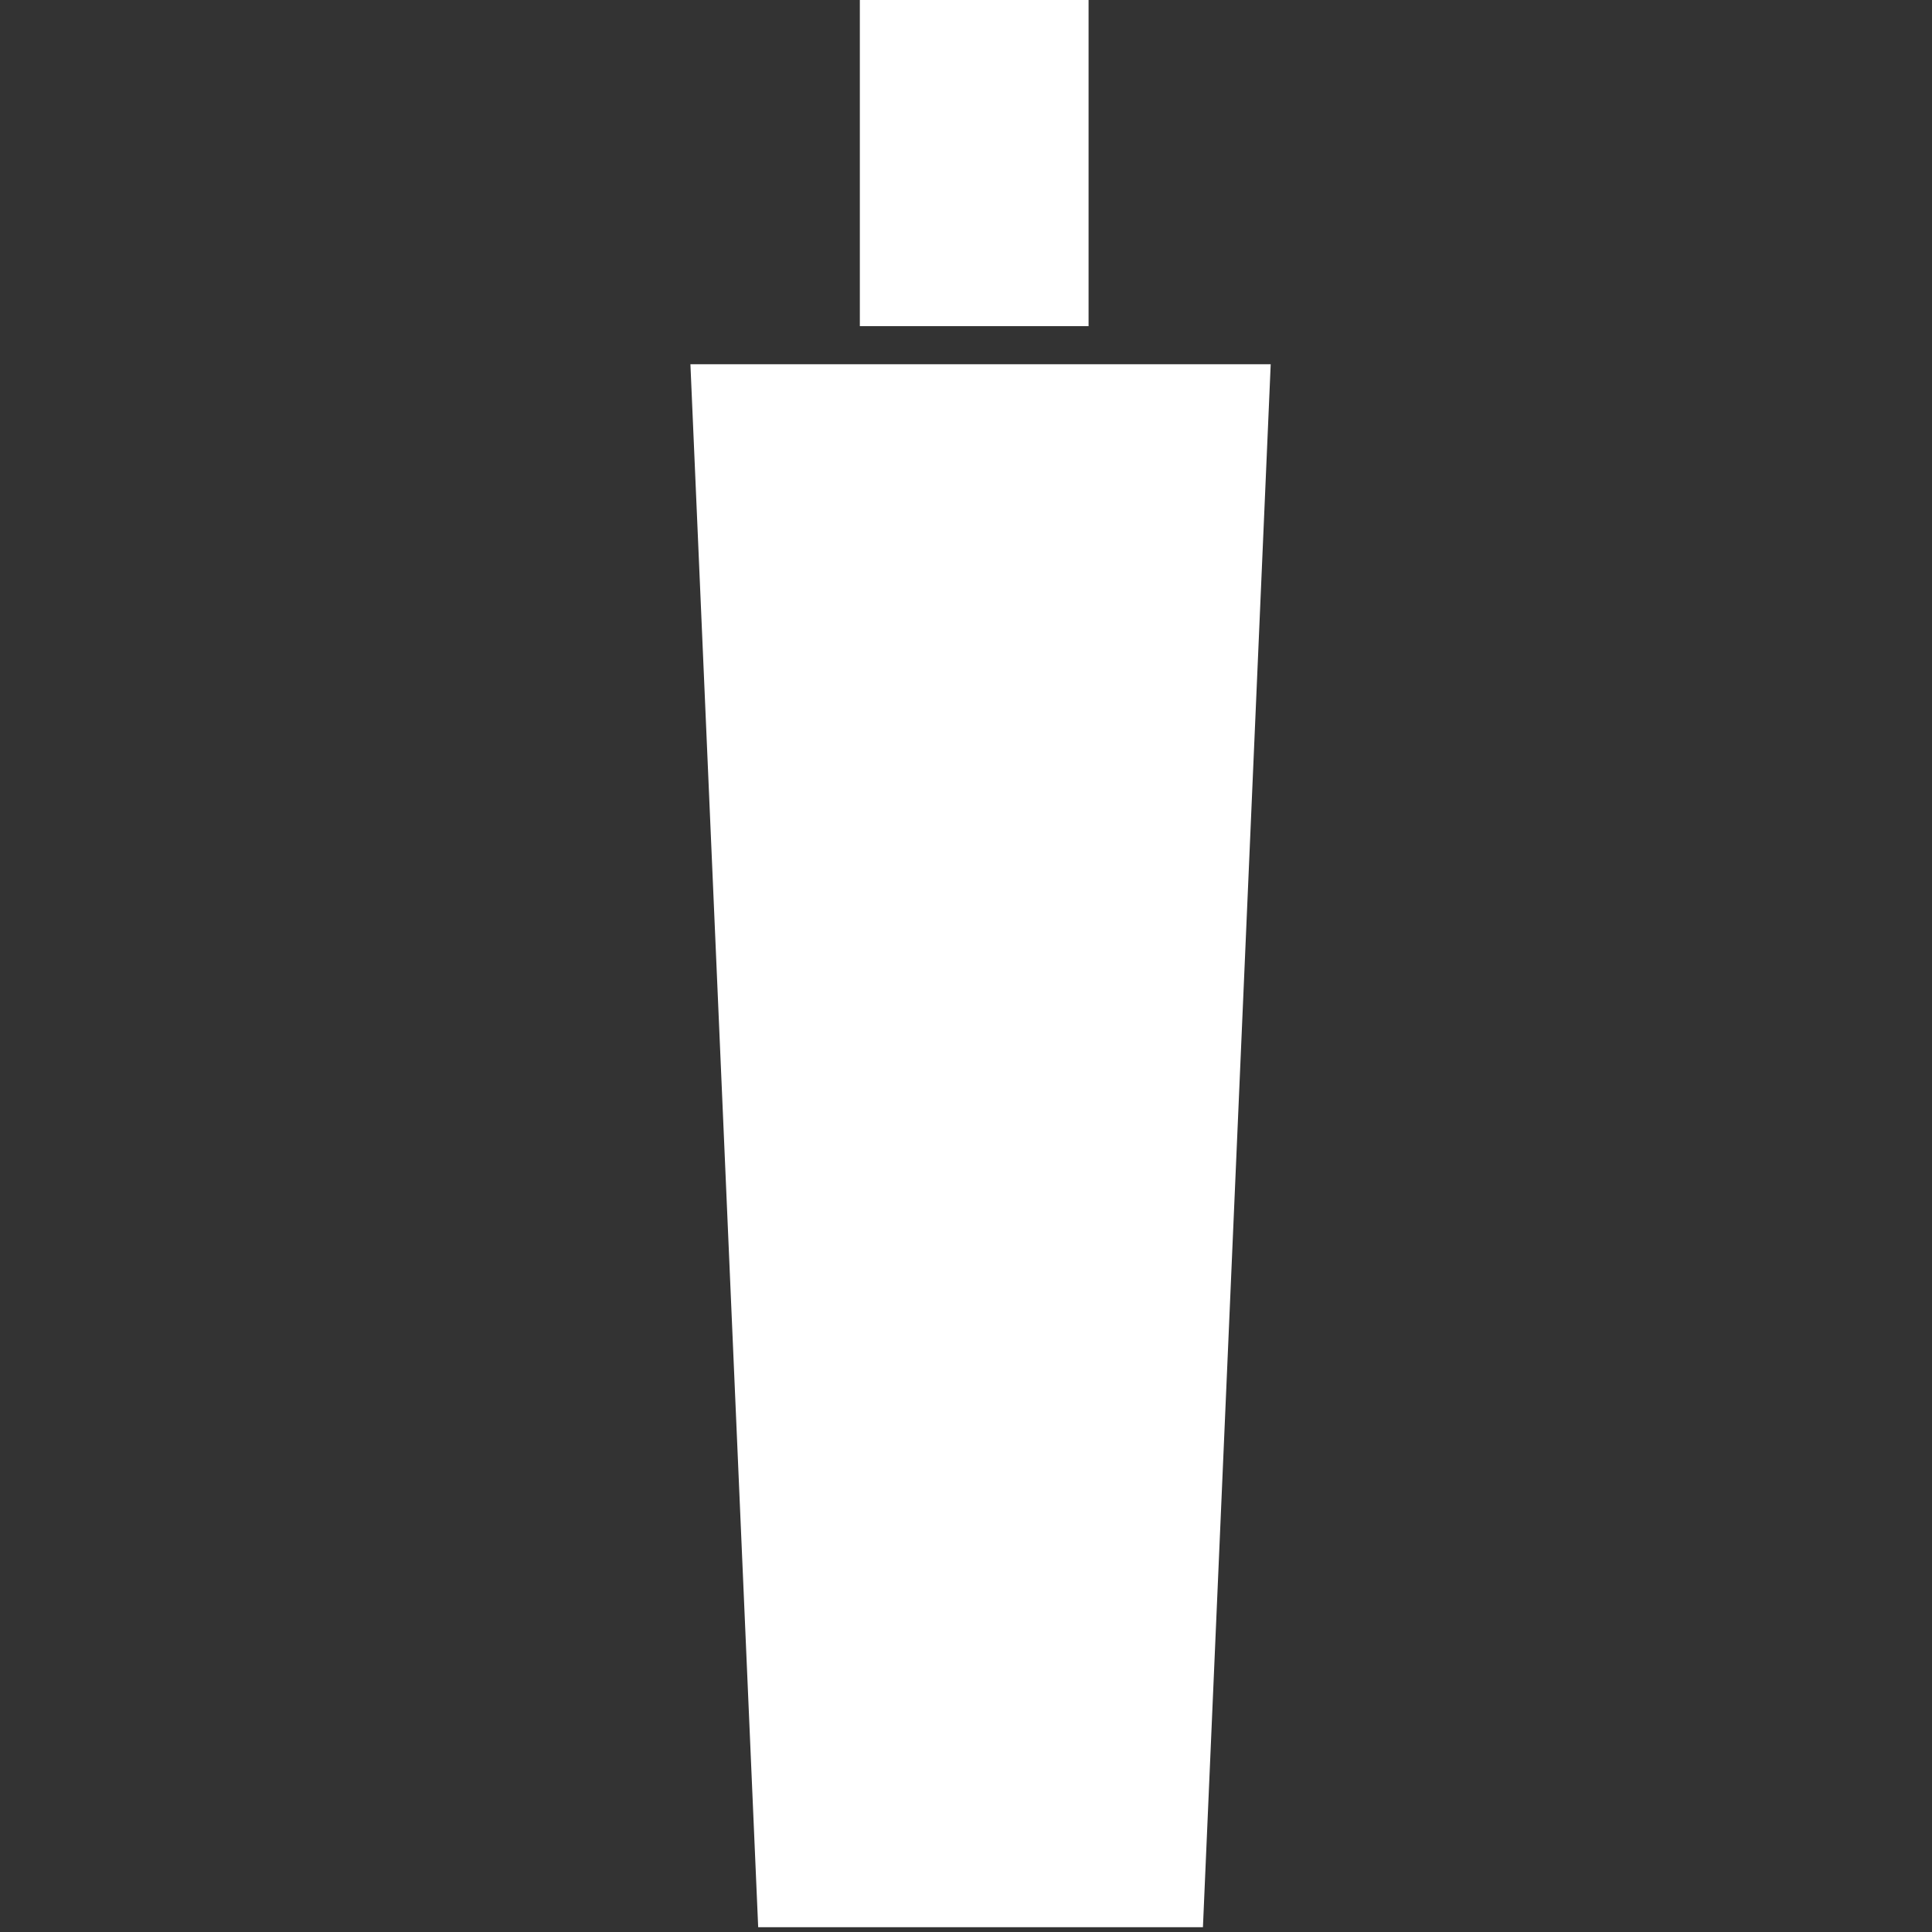 <?xml version="1.0" encoding="utf-8"?>
<!-- Generator: Adobe Illustrator 22.1.0, SVG Export Plug-In . SVG Version: 6.00 Build 0)  -->
<svg version="1.1" id="Layer_1" xmlns="http://www.w3.org/2000/svg" xmlns:xlink="http://www.w3.org/1999/xlink" x="0px" y="0px"
	 viewBox="0 0 364.9 364.9" style="enable-background:new 0 0 364.9 364.9;" xml:space="preserve">
<rect x="0" y="0" width="364.9" height="364.9" fill="#333333" stroke="none"/>
<style type="text/css">
	.st0{fill:#FFFFFF;}
</style>
<path class="st0" d="M143.2,364h84L240,68.8H130.4L143.2,364z"/>
<path class="st0" d="M162.4,0h43.2v61.6h-43.2V0z"/>
</svg>
